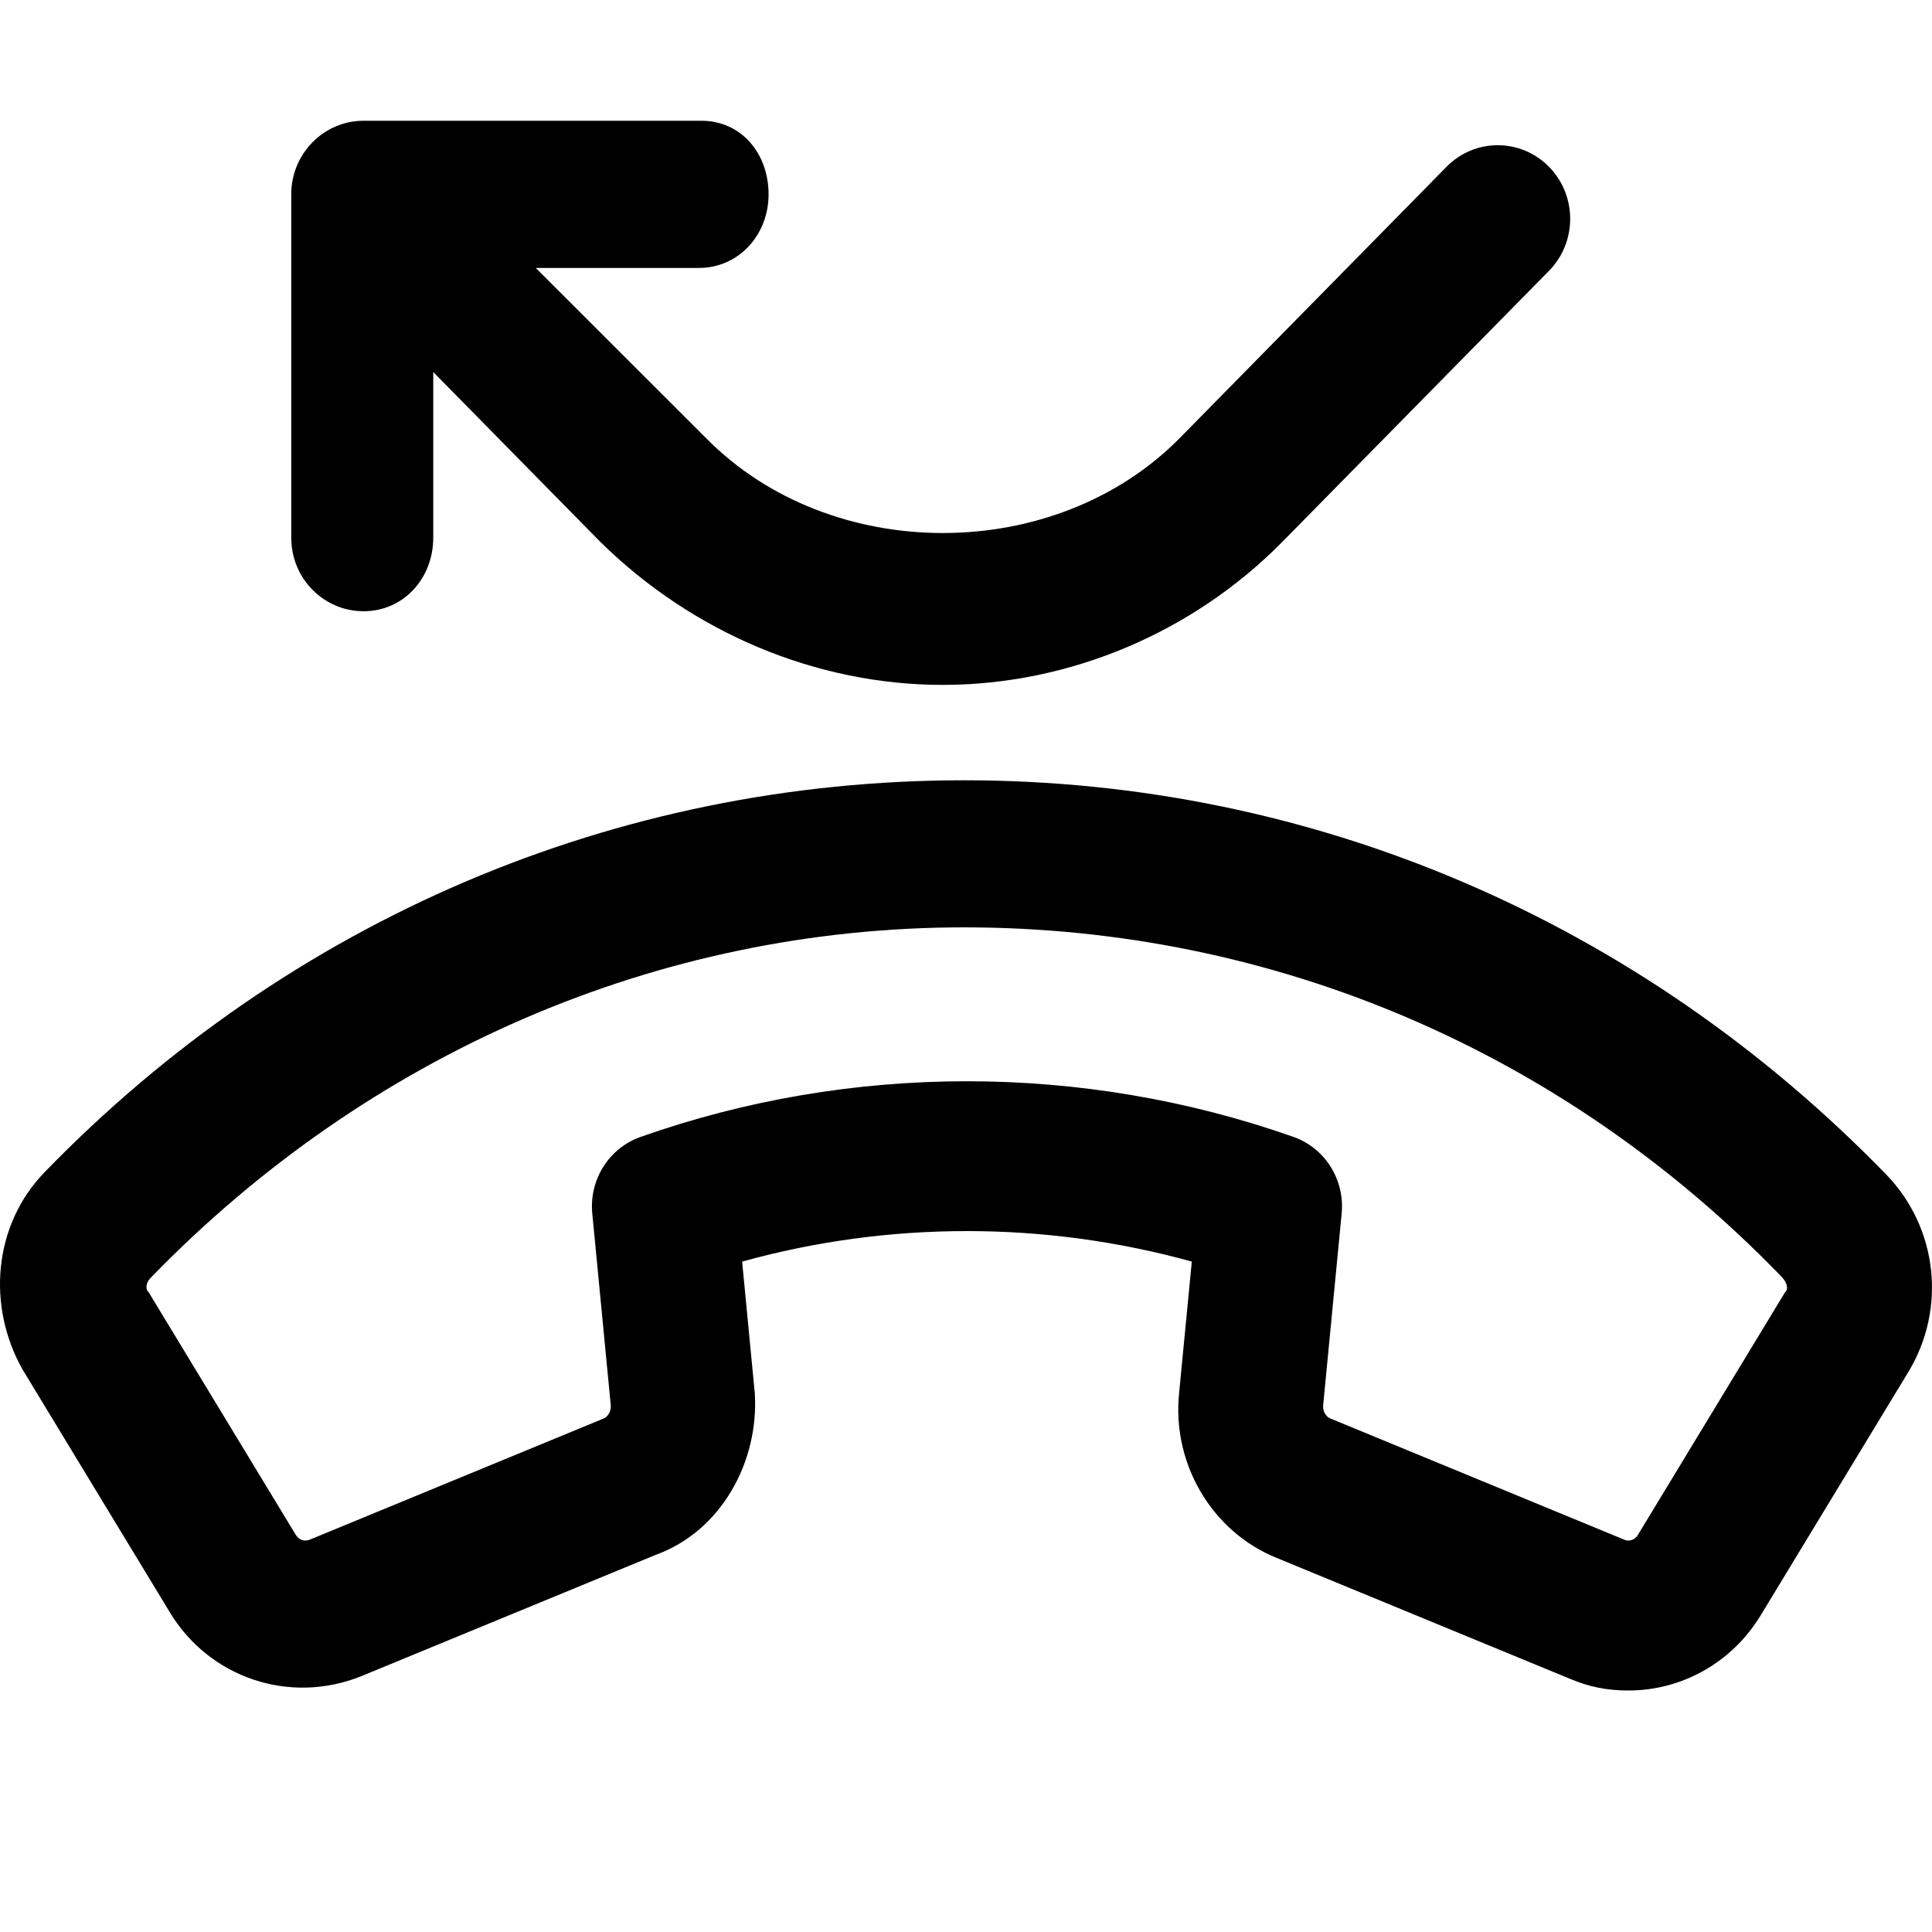 <svg viewBox="0 0 16 16" xmlns="http://www.w3.org/2000/svg"><path d="M15.623 9.729C13.592 7.637 10.887 6.462 7.984 6.462C5.104 6.462 2.399 7.615 0.368 9.709C-0.057 10.148 -0.109 10.819 0.187 11.342L1.405 13.35C1.734 13.897 2.399 14.118 2.988 13.883L5.427 12.878C5.978 12.68 6.286 12.098 6.251 11.54L6.146 10.448C7.36 10.111 8.654 10.111 9.87 10.448L9.765 11.535C9.704 12.12 10.035 12.682 10.568 12.9L13.004 13.904C13.162 13.97 13.305 14 13.487 14C13.923 14 14.343 13.773 14.584 13.373L15.803 11.364C16.122 10.839 16.047 10.169 15.623 9.729ZM14.783 10.702L13.564 12.712C13.541 12.752 13.493 12.768 13.454 12.752L11.017 11.747C10.979 11.732 10.953 11.685 10.958 11.636L11.111 10.05C11.138 9.77 10.973 9.507 10.711 9.415C8.967 8.801 7.047 8.801 5.306 9.415C5.044 9.507 4.878 9.769 4.905 10.05L5.058 11.637C5.063 11.684 5.037 11.732 4.998 11.748L2.565 12.751C2.52 12.769 2.474 12.752 2.449 12.71L1.23 10.7C1.202 10.679 1.209 10.623 1.245 10.585C3.048 8.726 5.449 7.68 7.984 7.68C10.542 7.68 12.943 8.704 14.746 10.565C14.806 10.623 14.811 10.679 14.783 10.702ZM3.011 5.062C3.342 5.062 3.588 4.79 3.588 4.453V3.081L4.972 4.488C5.736 5.24 6.76 5.672 7.807 5.672C8.853 5.672 9.878 5.24 10.619 4.488L12.828 2.243C13.062 2.005 13.062 1.62 12.828 1.381C12.593 1.143 12.214 1.143 11.98 1.381L9.772 3.626C8.738 4.677 6.877 4.677 5.845 3.626L4.437 2.219H5.787C6.118 2.219 6.365 1.946 6.365 1.609C6.365 1.273 6.141 1 5.808 1H3.011C2.681 1 2.412 1.273 2.412 1.609V4.453C2.412 4.791 2.681 5.062 3.011 5.062Z"/></svg>
